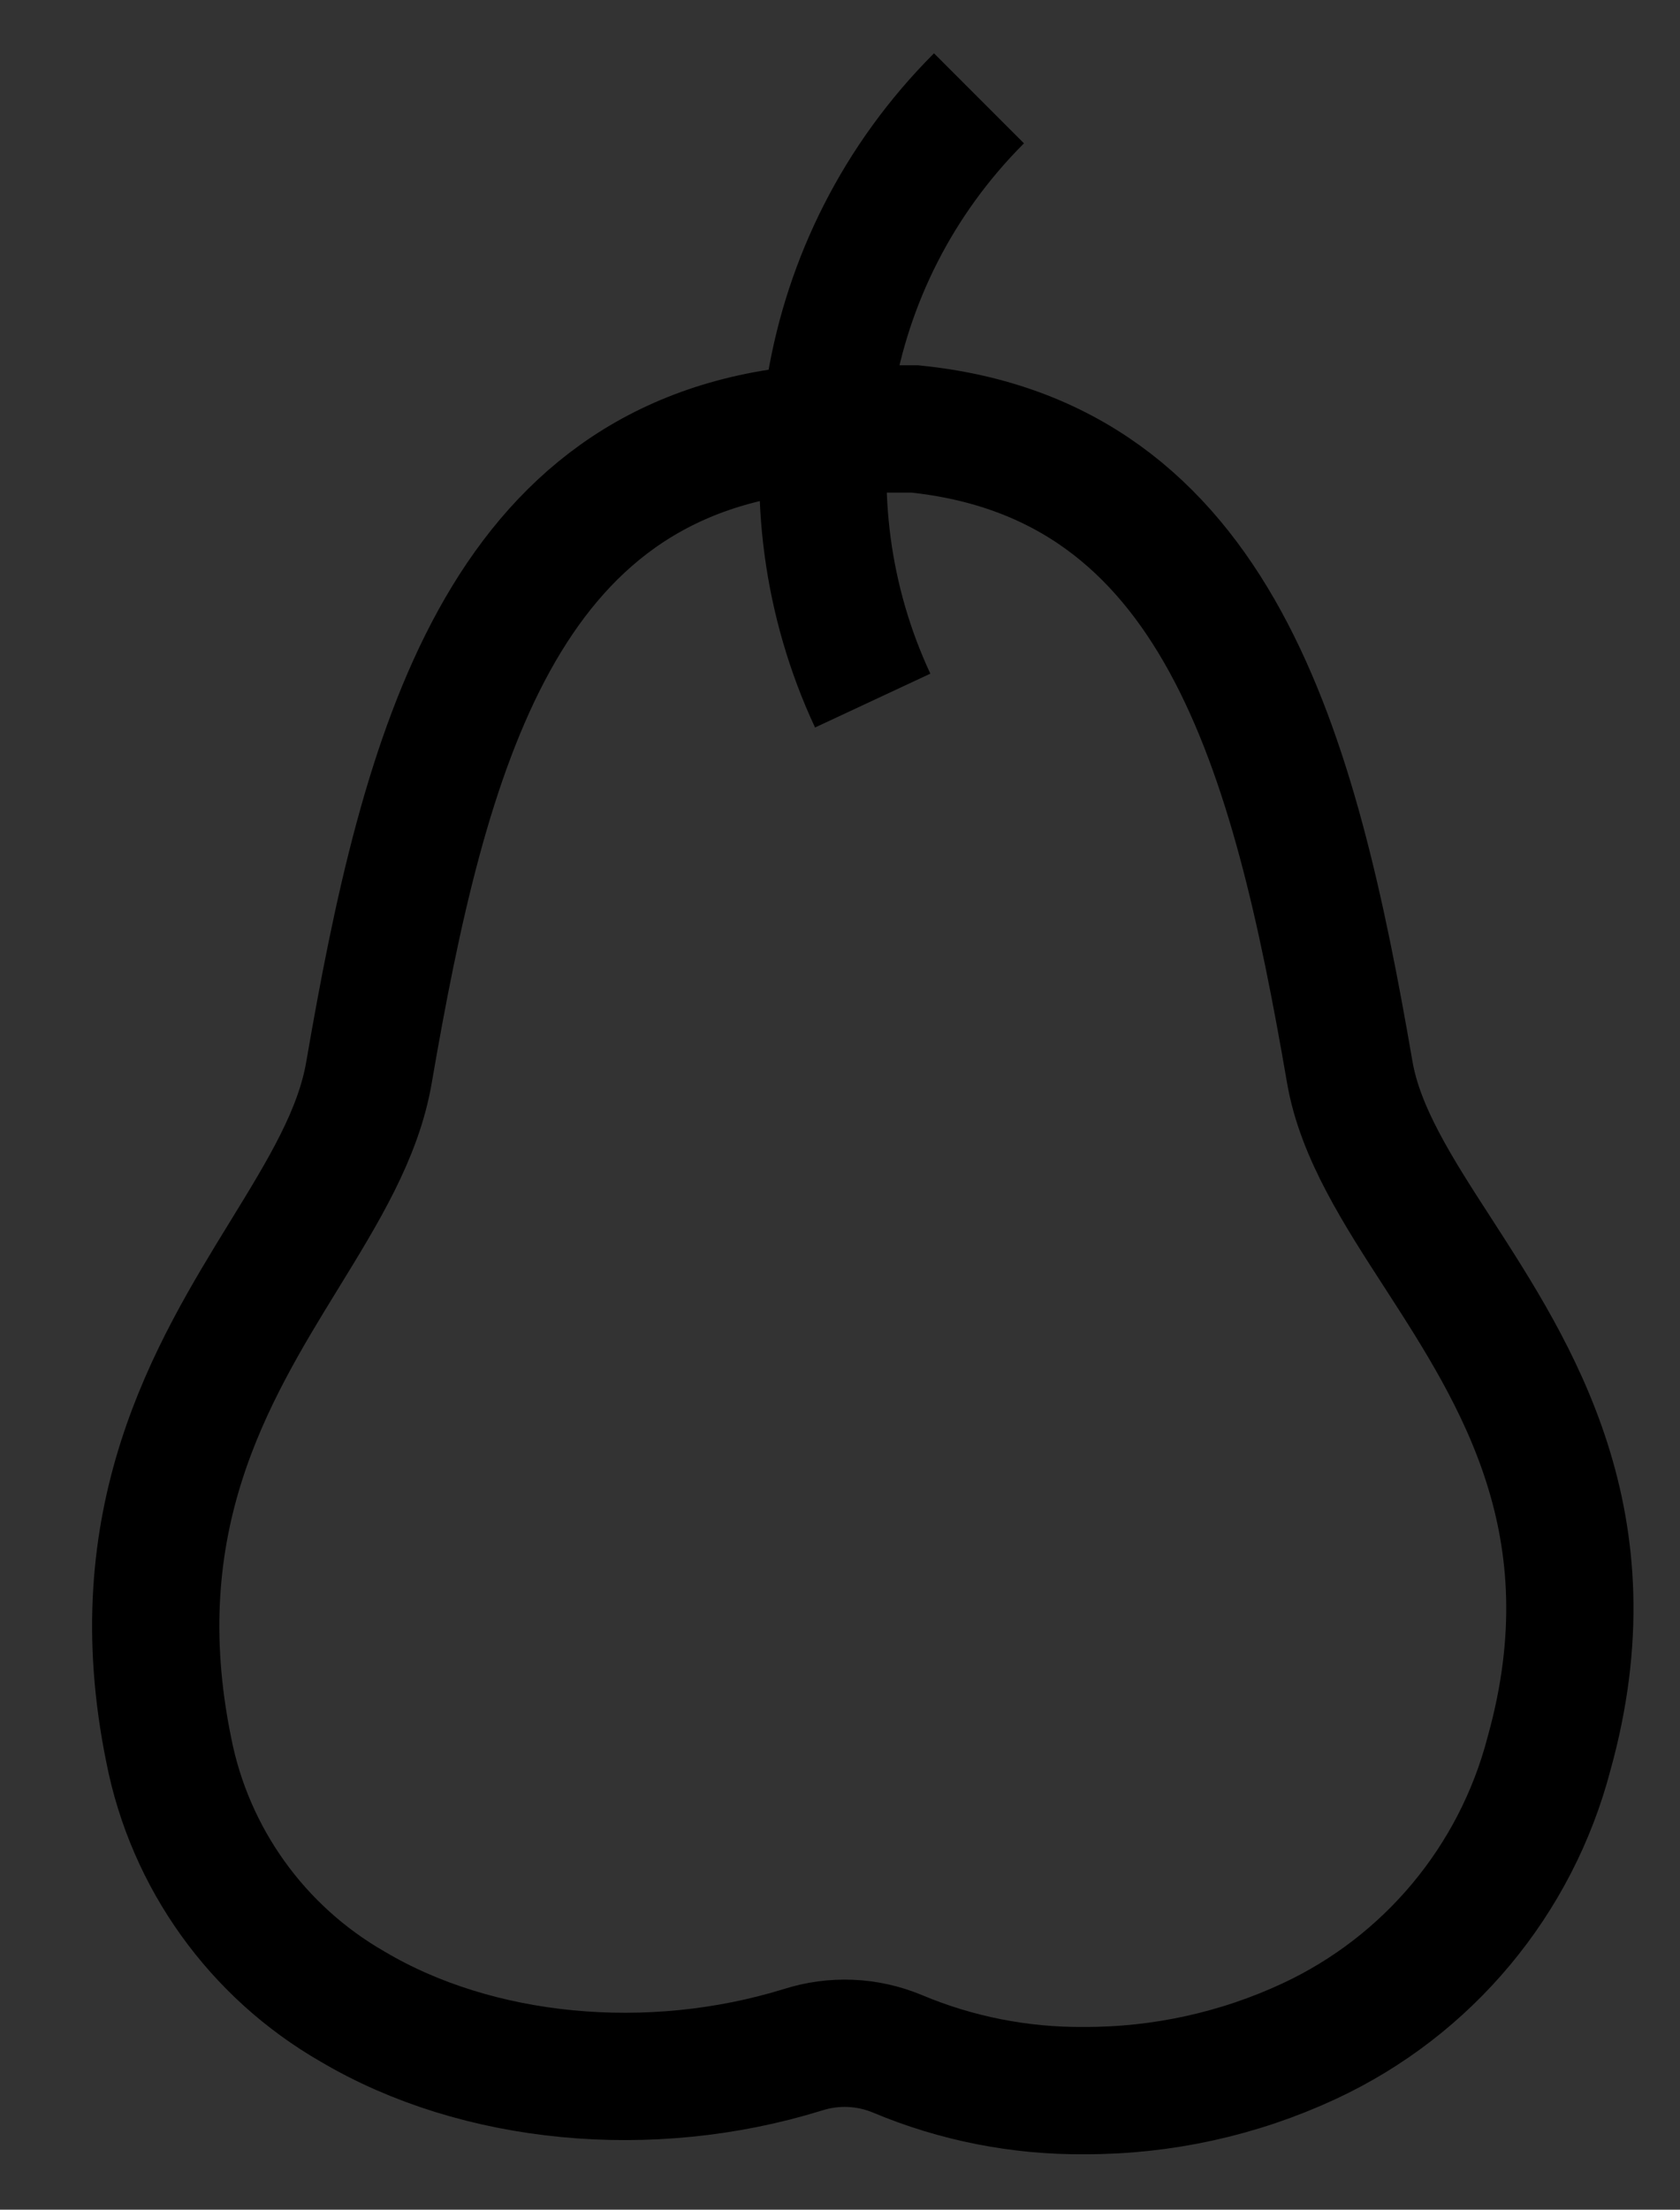 <?xml version="1.0" encoding="utf-8"?>
<!-- Generator: Adobe Illustrator 24.2.0, SVG Export Plug-In . SVG Version: 6.00 Build 0)  -->
<svg version="1.1" id="Capa_1" xmlns="http://www.w3.org/2000/svg" xmlns:xlink="http://www.w3.org/1999/xlink" x="0px" y="0px"
	 viewBox="0 0 85.82 112.82" style="enable-background:new 0 0 85.82 112.82;" xml:space="preserve">
<rect x="0" y="0" width="85.82" height="112.82" fill="#333333" stroke="none"/>
<style type="text/css">
	.st0{fill:none;stroke:#000000;stroke-width:6.5;stroke-miterlimit:10;}
	.st1{fill:#FFFFFF;stroke:#000000;stroke-width:6.5;stroke-miterlimit:10;}
	.st2{fill:#FFFFFF;}
	.st3{stroke:#000000;stroke-width:6.5;stroke-miterlimit:10;}
	.st4{fill:#1D1D1B;}
	.st5{fill:#FFFFFF;stroke:#1D1D1B;stroke-width:6.5;stroke-miterlimit:10;}
	.st6{fill:#1D1D1B;stroke:#1D1D1B;stroke-width:6.5;stroke-miterlimit:10;}
	.st7{fill:none;stroke:#1D1D1B;stroke-width:6.5;stroke-miterlimit:10;}
	.st8{fill:#FC5439;stroke:#000000;stroke-width:6.5;stroke-miterlimit:10;}
	.st9{fill:#3A90FD;stroke:#000000;stroke-width:6.5;stroke-miterlimit:10;}
	.st10{fill:#F1CD08;stroke:#000000;stroke-width:6.5;stroke-miterlimit:10;}
</style>
<g>
	<path class="st0" d="M-7131.08,101.45V27.11c0-4.23,3.43-7.65,7.65-7.65h54.6v77.9"/>
	<path class="st0" d="M-7107.52,108.19h38.68V94.7h-55.51c-3.72,0-6.74,3.02-6.74,6.74v0c0,3.72,3.02,6.74,6.74,6.74h1.52"/>
	<rect x="-7113.42" y="40.23" class="st0" width="26.92" height="15.7"/>
	<polygon class="st0" points="-7109.7,121.34 -7114.96,126.65 -7120.22,121.34 -7120.22,104.39 -7109.7,104.39 	"/>
</g>
<polygon class="st0" points="-7461.79,64.07 -7497.46,28.4 -7497.46,43.9 -7554.58,43.9 -7554.58,85.64 -7497.46,85.64 
	-7497.46,99.74 "/>
<g>
	<polyline class="st0" points="-7288.85,37.45 -7265.22,37.45 -7265.22,108.65 -7342.08,108.65 -7342.08,37.45 -7311.95,37.45 	"/>
	<polygon class="st0" points="-7306.59,49.26 -7315.17,40.68 -7293.98,19.49 -7282.43,31.04 -7300.66,49.26 	"/>
	<polyline class="st0" points="-7316.54,49.26 -7306.59,49.26 -7300.66,49.26 -7290.75,49.26 	"/>
</g>
<g>
	<polygon class="st0" points="-7677.01,9.77 -7753.03,61.33 -7760.76,80.74 -7739.87,80.74 -7663.85,29.18 	"/>
	<line class="st0" x1="-7753.03" y1="61.33" x2="-7739.87" y2="80.74"/>
</g>
<g>
	<g>
		<path class="st1" d="M-6891.19,97.03h24.01c19.62,0,35.53-15.91,35.53-35.53v0c0-19.62-15.91-35.53-35.53-35.53l-3.72,0h-78.89
			c-4.91,0-8.88,3.98-8.88,8.88v0c0,4.91,3.98,8.88,8.88,8.88h68.05v0"/>
		<path class="st1" d="M-6881.75,43.74h-21.1c-4.91,0-8.88,3.98-8.88,8.88v0c0,4.91,3.98,8.88,8.88,8.88h19.4h1.7
			c4.91,0,8.88-3.98,8.88-8.88v0C-6872.87,47.72-6876.85,43.74-6881.75,43.74z"/>
		<path class="st1" d="M-6881.11,61.5h-21.1c-4.91,0-8.88,3.98-8.88,8.88v0c0,4.91,3.98,8.88,8.88,8.88h19.4h1.7
			c4.91,0,8.88-3.98,8.88-8.88v0C-6872.23,65.48-6876.21,61.5-6881.11,61.5z"/>
		<path class="st1" d="M-6881.11,79.27h-21.1c-4.91,0-8.88,3.98-8.88,8.88v0c0,4.91,3.98,8.88,8.88,8.88h19.4h1.7
			c4.91,0,8.88-3.98,8.88-8.88v0C-6872.23,83.24-6876.21,79.27-6881.11,79.27z"/>
	</g>
	<path class="st1" d="M-6867.67,27.85l-11.69,23.48c-2.15,4.41-0.32,9.73,4.09,11.88v0c4.41,2.15,9.73,0.32,11.88-4.09l8.54-17.14"
		/>
</g>
<g>
	<ellipse class="st2" cx="-6685.93" cy="67.08" rx="28.07" ry="18.08"/>
	<g>
		<path class="st1" d="M-6666.57,62.35V47.72c0-3.72,3.01-6.73,6.73-6.73l0,0c3.72,0,6.73,3.01,6.73,6.73v22.75
			c0,18.59-15.07,33.66-33.66,33.66l0,0c-18.59,0-33.66-15.07-33.66-33.66V47.36l0,0c7.43,0,13.45,6.02,13.45,13.45v8.75l0,0
			c7.42,0,13.44,6.02,13.44,13.44v0.83"/>
		<path class="st1" d="M-6666.64,62.35V29.58c0-3.72-3.01-6.73-6.73-6.73l0,0c-3.71,0-6.73,3.01-6.73,6.73v25.15"/>
		<path class="st1" d="M-6680.09,58.52V22.75c0-3.72-3.01-6.73-6.73-6.73l0,0c-3.72,0-6.73,3.01-6.73,6.73V47.9"/>
		<path class="st1" d="M-6693.55,57.74V27.97c0-3.72-3.01-6.73-6.73-6.73l0,0c-3.72,0-6.73,3.01-6.73,6.73v37.79"/>
	</g>
</g>
<g>
	<line class="st0" x1="-6500.66" y1="-152.27" x2="-6424.1" y2="-171.25"/>
	<circle class="st1" cx="-6500.66" cy="-152.27" r="25.98"/>
	<line class="st0" x1="-6347.29" y1="-152.26" x2="-6423.85" y2="-171.24"/>
	<circle class="st1" cx="-6347.29" cy="-152.27" r="25.98"/>
	<circle class="st1" cx="-6424.1" cy="-171.25" r="25.98"/>
</g>
<g>
	<circle class="st0" cx="-6278.13" cy="58.52" r="35.6"/>
	<g>
		<circle class="st3" cx="-6291.89" cy="51.48" r="1.69"/>
		<circle class="st3" cx="-6264.36" cy="51.48" r="1.69"/>
	</g>
	<path class="st0" d="M-6290.61,66.48c6.9,6.9,18.07,6.9,24.98,0"/>
</g>
<g>
	<line class="st0" x1="-6045.32" y1="25.88" x2="-6045.32" y2="97.73"/>
	<line class="st0" x1="-6115.63" y1="61.8" x2="-6166.55" y2="61.8"/>
	<line class="st0" x1="-6005.71" y1="61.8" x2="-6056.63" y2="61.8"/>
	<rect x="-6135.03" y="42.55" class="st1" width="89.71" height="38.51"/>
	<line class="st0" x1="-6007.33" y1="46.04" x2="-6007.33" y2="77.56"/>
	<line class="st0" x1="-6093.81" y1="43.29" x2="-6093.81" y2="58.24"/>
	<line class="st0" x1="-6080.18" y1="44.5" x2="-6080.18" y2="65.92"/>
</g>
<circle class="st1" cx="-3434" cy="63.72" r="35.26"/>
<g>
	<rect x="-5909.14" y="15.67" class="st1" width="70.6" height="50.69"/>
	<line class="st1" x1="-5909.14" y1="7.95" x2="-5909.14" y2="97.34"/>
	<rect x="-5909.14" y="41.02" class="st1" width="70.6" height="25.35"/>
	<rect x="-5909.14" y="15.67" class="st1" width="25.35" height="25.35"/>
</g>
<g transform="translate(0,-952.362)">
	<path class="st1" d="M-5700.2,1036.87c0,18.4,13.01,33.32,29.05,33.32s29.05-14.92,29.05-33.32s-13.96-38.93-29.05-56.24
		C-5671.15,980.63-5700.2,1013.65-5700.2,1036.87z"/>
</g>
<g>
	<polyline class="st1" points="-5523.22,58.94 -5478.48,14.21 -5433.75,58.94 	"/>
	<path class="st1" d="M-5478.48,51.19"/>
	<polygon class="st1" points="-5448.19,102.84 -5508.77,102.84 -5508.77,44.53 -5478.48,14.21 -5448.19,44.53 	"/>
	<polyline class="st0" points="-5491.6,102.84 -5491.6,67.49 -5465.36,67.49 -5465.36,102.84 	"/>
</g>
<g>
	<circle class="st1" cx="-4038.23" cy="64.07" r="35.29"/>
	<polyline class="st1" points="-4051.79,63.69 -4043.61,73.49 -4024.67,54.65 	"/>
</g>
<g>
	<g>
		<g>
			<rect x="-5297.69" y="33.27" class="st0" width="69.54" height="69.54"/>
			<g>
				<line class="st1" x1="-5282.78" y1="22.47" x2="-5282.78" y2="44.06"/>
				<line class="st1" x1="-5243.07" y1="22.47" x2="-5243.07" y2="44.06"/>
			</g>
		</g>
		<line class="st1" x1="-5297.69" y1="55.97" x2="-5228.15" y2="55.97"/>
	</g>
	<g>
		<path class="st4" d="M-5262.32,68.22v4.07l-6.81,5.54v0.42h0.91c3.4,0,6.46,2.35,6.46,6.81c0,4.98-3.79,8.21-9.26,8.21
			c-5.86,0-9.4-3.47-9.4-8.35v-0.98h4.63v0.84c0,2.39,1.65,4.35,4.77,4.35c2.91,0,4.63-1.72,4.63-4.07s-1.65-3.51-4-3.51h-4.28
			v-4.14l6.07-4.98h-11.12v-4.21H-5262.32z"/>
		<path class="st4" d="M-5246.95,68.22v24.56h-4.63V73.13h-0.42l-3.44,6.18h-4.84l6.32-11.09H-5246.95z"/>
	</g>
</g>
<g>
	<g>
		<circle class="st1" cx="-5060.59" cy="67.99" r="34.11"/>
		<g>
			<path class="st1" d="M-5066.07,34.63c-15.63,19.6-15.53,47.58,0.29,67.07"/>
			<path class="st1" d="M-5054.17,34.63c15.48,19.42,15.53,47.05,0.16,66.52"/>
		</g>
		<line class="st1" x1="-5094.69" y1="67.99" x2="-5026.48" y2="67.99"/>
		<line class="st1" x1="-5060.12" y1="34.08" x2="-5060.12" y2="101.9"/>
	</g>
</g>
<g>
	<circle class="st1" cx="-4868.12" cy="44.34" r="22.82"/>
	<line class="st1" x1="-4868.12" y1="67.16" x2="-4868.12" y2="110.5"/>
	<line class="st1" x1="-4886.22" y1="86.35" x2="-4850.02" y2="86.35"/>
</g>
<g>
	<circle class="st1" cx="-4655.65" cy="54.9" r="22.82"/>
	<line class="st1" x1="-4639.43" y1="38.21" x2="-4599.8" y2="-1.43"/>
	<polyline class="st0" points="-4626.22,-1.43 -4599.8,-1.43 -4599.8,25 	"/>
</g>
<path class="st1" d="M-4401.87,71.41V59.37l-36.59-13.14l0.48-18.57c0.09-2.9-1.09-5.69-3.23-7.65v0
	c-3.79-3.47-9.61-3.48-13.41-0.01l-0.01,0.01c-2.15,1.96-3.34,4.76-3.24,7.66l0.48,18.55l-33.67,12.17v12.04l34.33-6.35l1.48,23.62
	l-12.3,10.06v8.46l20.03-9.74l20.03,9.74v-8.46l-13.09-10.58l1.44-22.86L-4401.87,71.41z"/>
<g>
	<g>
		<g>
			<g>
				<g>
					<g>
						<rect x="-3057.63" y="44.57" class="st2" width="79.95" height="61.47"/>
						<rect x="-3057.63" y="44.57" class="st0" width="79.95" height="61.47"/>
					</g>
				</g>
			</g>
		</g>
		<path class="st1" d="M-2998.54,93.85h-38.24c-4.08,0-7.39-3.31-7.39-7.39V64.15c0-4.08,3.31-7.39,7.39-7.39h38.24
			c4.08,0,7.39,3.31,7.39,7.39v22.31C-2991.14,90.54-2994.45,93.85-2998.54,93.85z"/>
		<g>
			<line class="st1" x1="-3043.24" y1="18.12" x2="-3017.07" y2="44.29"/>
			<line class="st1" x1="-2992.07" y1="18.12" x2="-3018.24" y2="44.29"/>
		</g>
	</g>
</g>
<g>
	<polygon class="st1" points="-4209.9,106.7 -4274.79,106.7 -4274.79,18.58 -4231.89,18.58 -4220.9,29.58 -4209.9,40.57 	"/>
	<polyline class="st1" points="-4231.89,18.58 -4231.89,40.12 -4209.9,40.12 	"/>
</g>
<g>
	
		<rect x="-3650.06" y="47" transform="matrix(-1.836970e-16 1 -1 -1.836970e-16 -3574.961 3712.775)" class="st1" width="12.39" height="43.82"/>
	<rect x="-3667" y="18.28" class="st1" width="12.39" height="88.26"/>
	<rect x="-3628.58" y="62.71" class="st1" width="12.39" height="43.82"/>
</g>
<g>
	<g>
		<polygon class="st1" points="-3801.59,105.85 -3866.65,105.85 -3866.65,17.5 -3823.64,17.5 -3812.61,28.53 -3801.59,39.55 		"/>
		<polyline class="st1" points="-3823.64,17.5 -3823.64,39.09 -3801.59,39.09 		"/>
	</g>
	<line class="st1" x1="-3850.95" y1="59.32" x2="-3818.94" y2="59.32"/>
	<line class="st1" x1="-3851.22" y1="72.56" x2="-3819.22" y2="72.56"/>
	<line class="st1" x1="-3851.22" y1="85.81" x2="-3819.22" y2="85.81"/>
</g>
<g>
	<g>
		<path class="st4" d="M-3423.98,68.8v0.37c0,4.38-3.02,7.11-7.37,7.77v3.94h-4.42v-3.9c-5.08-0.7-8.25-3.98-8.25-9.28v-0.81h4.86
			v0.59c0,2.39,1.07,4.13,3.39,4.79v-7c-4.68-1.14-7.29-3.13-7.29-7.37v-0.22c0-4.02,3.09-6.67,7.29-7.26v-3.87h4.42v4.01
			c4.16,0.81,7,3.65,7,7.92v1.11h-4.86v-0.74c0-1.84-0.77-2.95-2.14-3.54v6.15C-3426.6,62.61-3423.98,64.6-3423.98,68.8z
			 M-3435.77,60.48V55.1c-1.47,0.44-2.36,1.44-2.36,2.65C-3438.13,59.26-3437.21,59.96-3435.77,60.48z M-3428.92,69.17
			c0-1.47-0.85-2.28-2.43-2.84v5.93C-3429.73,71.71-3428.92,70.5-3428.92,69.17z"/>
	</g>
</g>
<g>
	<circle class="st5" cx="-592.82" cy="-198.22" r="35.69"/>
	<g>
		<circle class="st6" cx="-606.62" cy="-205.28" r="1.7"/>
		<circle class="st6" cx="-579.02" cy="-205.28" r="1.7"/>
	</g>
	<path class="st7" d="M-605.34-190.24c6.92,6.92,18.12,6.92,25.04,0"/>
</g>
<g>
	<circle class="st5" cx="-528.96" cy="-198.22" r="35.69"/>
	<g>
		<circle class="st6" cx="-542.76" cy="-205.28" r="1.7"/>
		<circle class="st6" cx="-515.16" cy="-205.28" r="1.7"/>
	</g>
	<path class="st7" d="M-541.48-190.24c6.92,6.92,18.12,6.92,25.04,0"/>
</g>
<g>
	<circle class="st5" cx="-465.1" cy="-198.22" r="35.69"/>
	<g>
		<circle class="st6" cx="-478.9" cy="-205.28" r="1.7"/>
		<circle class="st6" cx="-451.3" cy="-205.28" r="1.7"/>
	</g>
	<path class="st7" d="M-477.62-190.24c6.92,6.92,18.12,6.92,25.04,0"/>
</g>
<polygon class="st1" points="-3213.86,81.4 -3195.9,99.04 -3195.9,81.4 -3178.26,81.4 -3195.9,63.44 -3178.26,45.48 -3195.9,45.48 
	-3195.9,27.84 -3213.86,45.48 -3231.82,27.84 -3231.82,45.48 -3249.46,45.48 -3231.82,63.44 -3249.46,81.4 -3231.82,81.4 
	-3231.82,99.04 "/>
<path class="st0" d="M-173.86,39.17c-19.42-11.08-39.69,1.39-38.74,22.03c1.04,22.68,19.59,51.75,37.54,44.64
	c2.43-0.97,5.14-0.97,7.57,0c17.95,7.11,36.49-21.97,37.54-44.64c0.95-20.59-19.24-33.06-38.63-22.09L-173.86,39.17z"/>
<path class="st0" d="M-164.17,17.89c-8.08,8.08-9.27,20.42-3.57,29.75"/>
<path class="st0" d="M41.25,21.9c-15.65,1.49-19.56,16.36-22.4,32.85c-0.54,3.15-2.3,6.02-4.34,9.34
	c-3.7,6.02-8.29,13.51-5.89,25.26c1.08,5.52,4.51,10.3,9.39,13.1c6.38,3.78,15.19,4.62,22.99,2.21c1.59-0.51,3.3-0.44,4.84,0.2
	c3.02,1.27,6.28,1.91,9.56,1.88c3.96,0.01,7.88-0.85,11.47-2.52c6.07-2.82,10.57-8.21,12.26-14.69c3.27-11.72-1.68-19.37-5.65-25.52
	c-2.06-3.18-4-6.18-4.53-9.27c-2.83-16.42-6.72-31.25-22.22-32.84L41.25,21.9z"/>
<path class="st0" d="M50.01,5.02c-8.32,8.32-10.13,20.68-5.43,30.75"/>
<g>
	<rect x="-1434.31" y="26.81" class="st1" width="99.16" height="71.2"/>
	<rect x="-1434.31" y="62.41" class="st8" width="99.16" height="35.6"/>
	<rect x="-1434.31" y="26.81" class="st9" width="35.6" height="35.6"/>
</g>
<polygon class="st1" points="-344.73,99.51 -395.77,107.2 -395.77,18.32 -344.73,10.64 "/>
<rect x="-395.77" y="19.29" class="st1" width="63.23" height="88.87"/>
<g>
	<polygon class="st0" points="-996.86,113.06 -996.86,124.21 -1008.02,113.06 -1027.94,113.06 -1027.94,22.77 -931.87,22.77 
		-931.87,113.06 	"/>
</g>
<g>
	<g>
		<circle class="st0" cx="-1205.14" cy="50.17" r="20.4"/>
		<line class="st0" x1="-1190.09" y1="65.22" x2="-1182.36" y2="72.96"/>
	</g>
	
		<rect x="-1176.32" y="67.87" transform="matrix(0.707 -0.707 0.707 0.707 -402.857 -802.983)" class="st0" width="11.21" height="33.86"/>
</g>
<g>
	<path class="st0" d="M-1589.78,55.93c-0.63,4.55-2.69,8.93-6.18,12.43c-8.52,8.52-22.33,8.52-30.85,0
		c-8.52-8.52-8.52-22.33,0-30.85c8.52-8.52,22.33-8.52,30.85,0C-1590.94,42.53-1588.88,49.39-1589.78,55.93"/>
	<polyline class="st0" points="-1588.78,55.76 -1555.53,94 -1569,107.47 -1607.23,74.22 	"/>
	<line class="st0" x1="-1562.79" y1="101.26" x2="-1544.49" y2="119.56"/>
	<line class="st0" x1="-1626.82" y1="68.36" x2="-1596.75" y2="38.29"/>
</g>
<g>
	<rect x="-805.03" y="18.08" class="st0" width="65.29" height="88.66"/>
	<g>
		<polyline class="st0" points="-792.54,41.08 -786.66,45.37 -779.26,33.66 		"/>
		<polyline class="st0" points="-765.52,64.73 -759.64,69.03 -752.24,57.31 		"/>
		<g>
			<line class="st0" x1="-752.46" y1="34.84" x2="-765.29" y2="47.67"/>
			<line class="st0" x1="-765.29" y1="34.84" x2="-752.46" y2="47.67"/>
		</g>
		<g>
			<line class="st0" x1="-779.49" y1="78.33" x2="-792.32" y2="91.16"/>
			<line class="st0" x1="-792.32" y1="78.33" x2="-779.49" y2="91.16"/>
		</g>
		<line class="st0" x1="-791.75" y1="63.17" x2="-780.06" y2="63.17"/>
		<line class="st0" x1="-764.72" y1="84.75" x2="-753.03" y2="84.75"/>
	</g>
</g>
<polygon class="st0" points="-1792.96,29.66 -1781.4,53.1 -1755.53,56.85 -1774.25,75.1 -1769.83,100.85 -1792.96,88.69 
	-1816.1,100.85 -1811.68,75.1 -1830.39,56.85 -1804.53,53.1 "/>
<g>
	<rect x="-2055.14" y="37.65" class="st0" width="116.13" height="71.69"/>
	<polyline class="st0" points="-2055.04,37.65 -1996.27,73.49 -1939.12,37.65 	"/>
</g>
<g>
	<g>
		<polygon class="st0" points="-2211.74,109.19 -2277.15,109.19 -2277.15,20.37 -2233.91,20.37 -2222.83,31.45 -2211.74,42.54 		"/>
		<polyline class="st0" points="-2233.91,20.37 -2233.91,42.08 -2211.74,42.08 		"/>
	</g>
	<line class="st0" x1="-2261.37" y1="62.41" x2="-2229.19" y2="62.41"/>
	<line class="st10" x1="-2261.64" y1="75.72" x2="-2229.47" y2="75.72"/>
	<line class="st10" x1="-2261.64" y1="89.04" x2="-2229.47" y2="89.04"/>
</g>
<g>
	<g>
		<polygon class="st0" points="-2125.24,109.19 -2190.65,109.19 -2190.65,20.37 -2147.41,20.37 -2136.33,31.45 -2125.24,42.54 		"/>
		<polyline class="st0" points="-2147.41,20.37 -2147.41,42.08 -2125.24,42.08 		"/>
	</g>
	<line class="st0" x1="-2174.87" y1="62.41" x2="-2142.69" y2="62.41"/>
	<line class="st10" x1="-2175.14" y1="75.72" x2="-2142.97" y2="75.72"/>
	<line class="st10" x1="-2175.14" y1="89.04" x2="-2142.97" y2="89.04"/>
</g>
<polyline class="st0" points="-2173.05,40.14 -2167.16,44.45 -2159.74,32.71 "/>
<g>
	<line class="st0" x1="-2247.82" y1="32.15" x2="-2260.67" y2="45"/>
	<line class="st0" x1="-2260.67" y1="32.15" x2="-2247.82" y2="45"/>
</g>
<g>
	<g>
		<g>
			<polygon class="st0" points="-2443.2,99.36 -2378.79,99.36 -2378.79,10.57 -2421.37,10.57 -2432.28,21.65 -2443.2,32.73 			"/>
			<polyline class="st0" points="-2421.37,10.57 -2421.37,32.27 -2443.2,32.27 			"/>
		</g>
	</g>
</g>
<g>
	<g>
		<circle class="st1" cx="-2390.21" cy="47.59" r="20.88"/>
		<line class="st1" x1="-2374.81" y1="63" x2="-2366.89" y2="70.92"/>
	</g>
	
		<rect x="-2360.71" y="65.71" transform="matrix(0.707 -0.707 0.707 0.707 -748.473 -1640.891)" class="st1" width="11.48" height="34.67"/>
</g>
<g>
	<path class="st0" d="M-2551.03,65.55c0,0-17.48,41.31-58.39,41.31s-58.39-41.31-58.39-41.31v-0.77c0,0,12.46-21.34,25.4-27.36
		c12.94-6.02,32.99,4.23,32.99,4.23l0,0c0,0,19.92-10.25,32.87-4.23c12.94,6.02,25.4,27.36,25.4,27.36L-2551.03,65.55z"/>
	<path class="st0" d="M-2667.82,64.78c0,0,48.67,12.89,116.79,0.77"/>
</g>
<g>
	<path class="st0" d="M-2768.75,65.09c0,0-17.47,35.88-58.34,35.88c-40.87,0-58.34-35.88-58.34-35.88s17.47-35.88,58.34-35.88
		C-2786.22,29.21-2768.75,65.09-2768.75,65.09z"/>
	<circle class="st0" cx="-2827.09" cy="64.11" r="17.39"/>
</g>
<g>
	<circle class="st5" cx="248.19" cy="67.36" r="35.69"/>
	<g>
		<circle class="st6" cx="234.38" cy="60.3" r="1.7"/>
		<circle class="st6" cx="261.99" cy="60.3" r="1.7"/>
	</g>
	<path class="st7" d="M235.67,75.34c6.92,6.92,18.12,6.92,25.04,0"/>
</g>
<g>
	<circle class="st1" cx="459.71" cy="42.4" r="22.82"/>
	<line class="st1" x1="459.71" y1="65.22" x2="459.71" y2="108.56"/>
	<line class="st1" x1="441.61" y1="84.41" x2="477.81" y2="84.41"/>
</g>
<g>
	<circle class="st1" cx="637.56" cy="84.11" r="22.82"/>
	<line class="st1" x1="653.78" y1="67.42" x2="693.41" y2="27.79"/>
	<polyline class="st0" points="666.99,27.79 693.41,27.79 693.41,54.21 	"/>
</g>
</svg>
